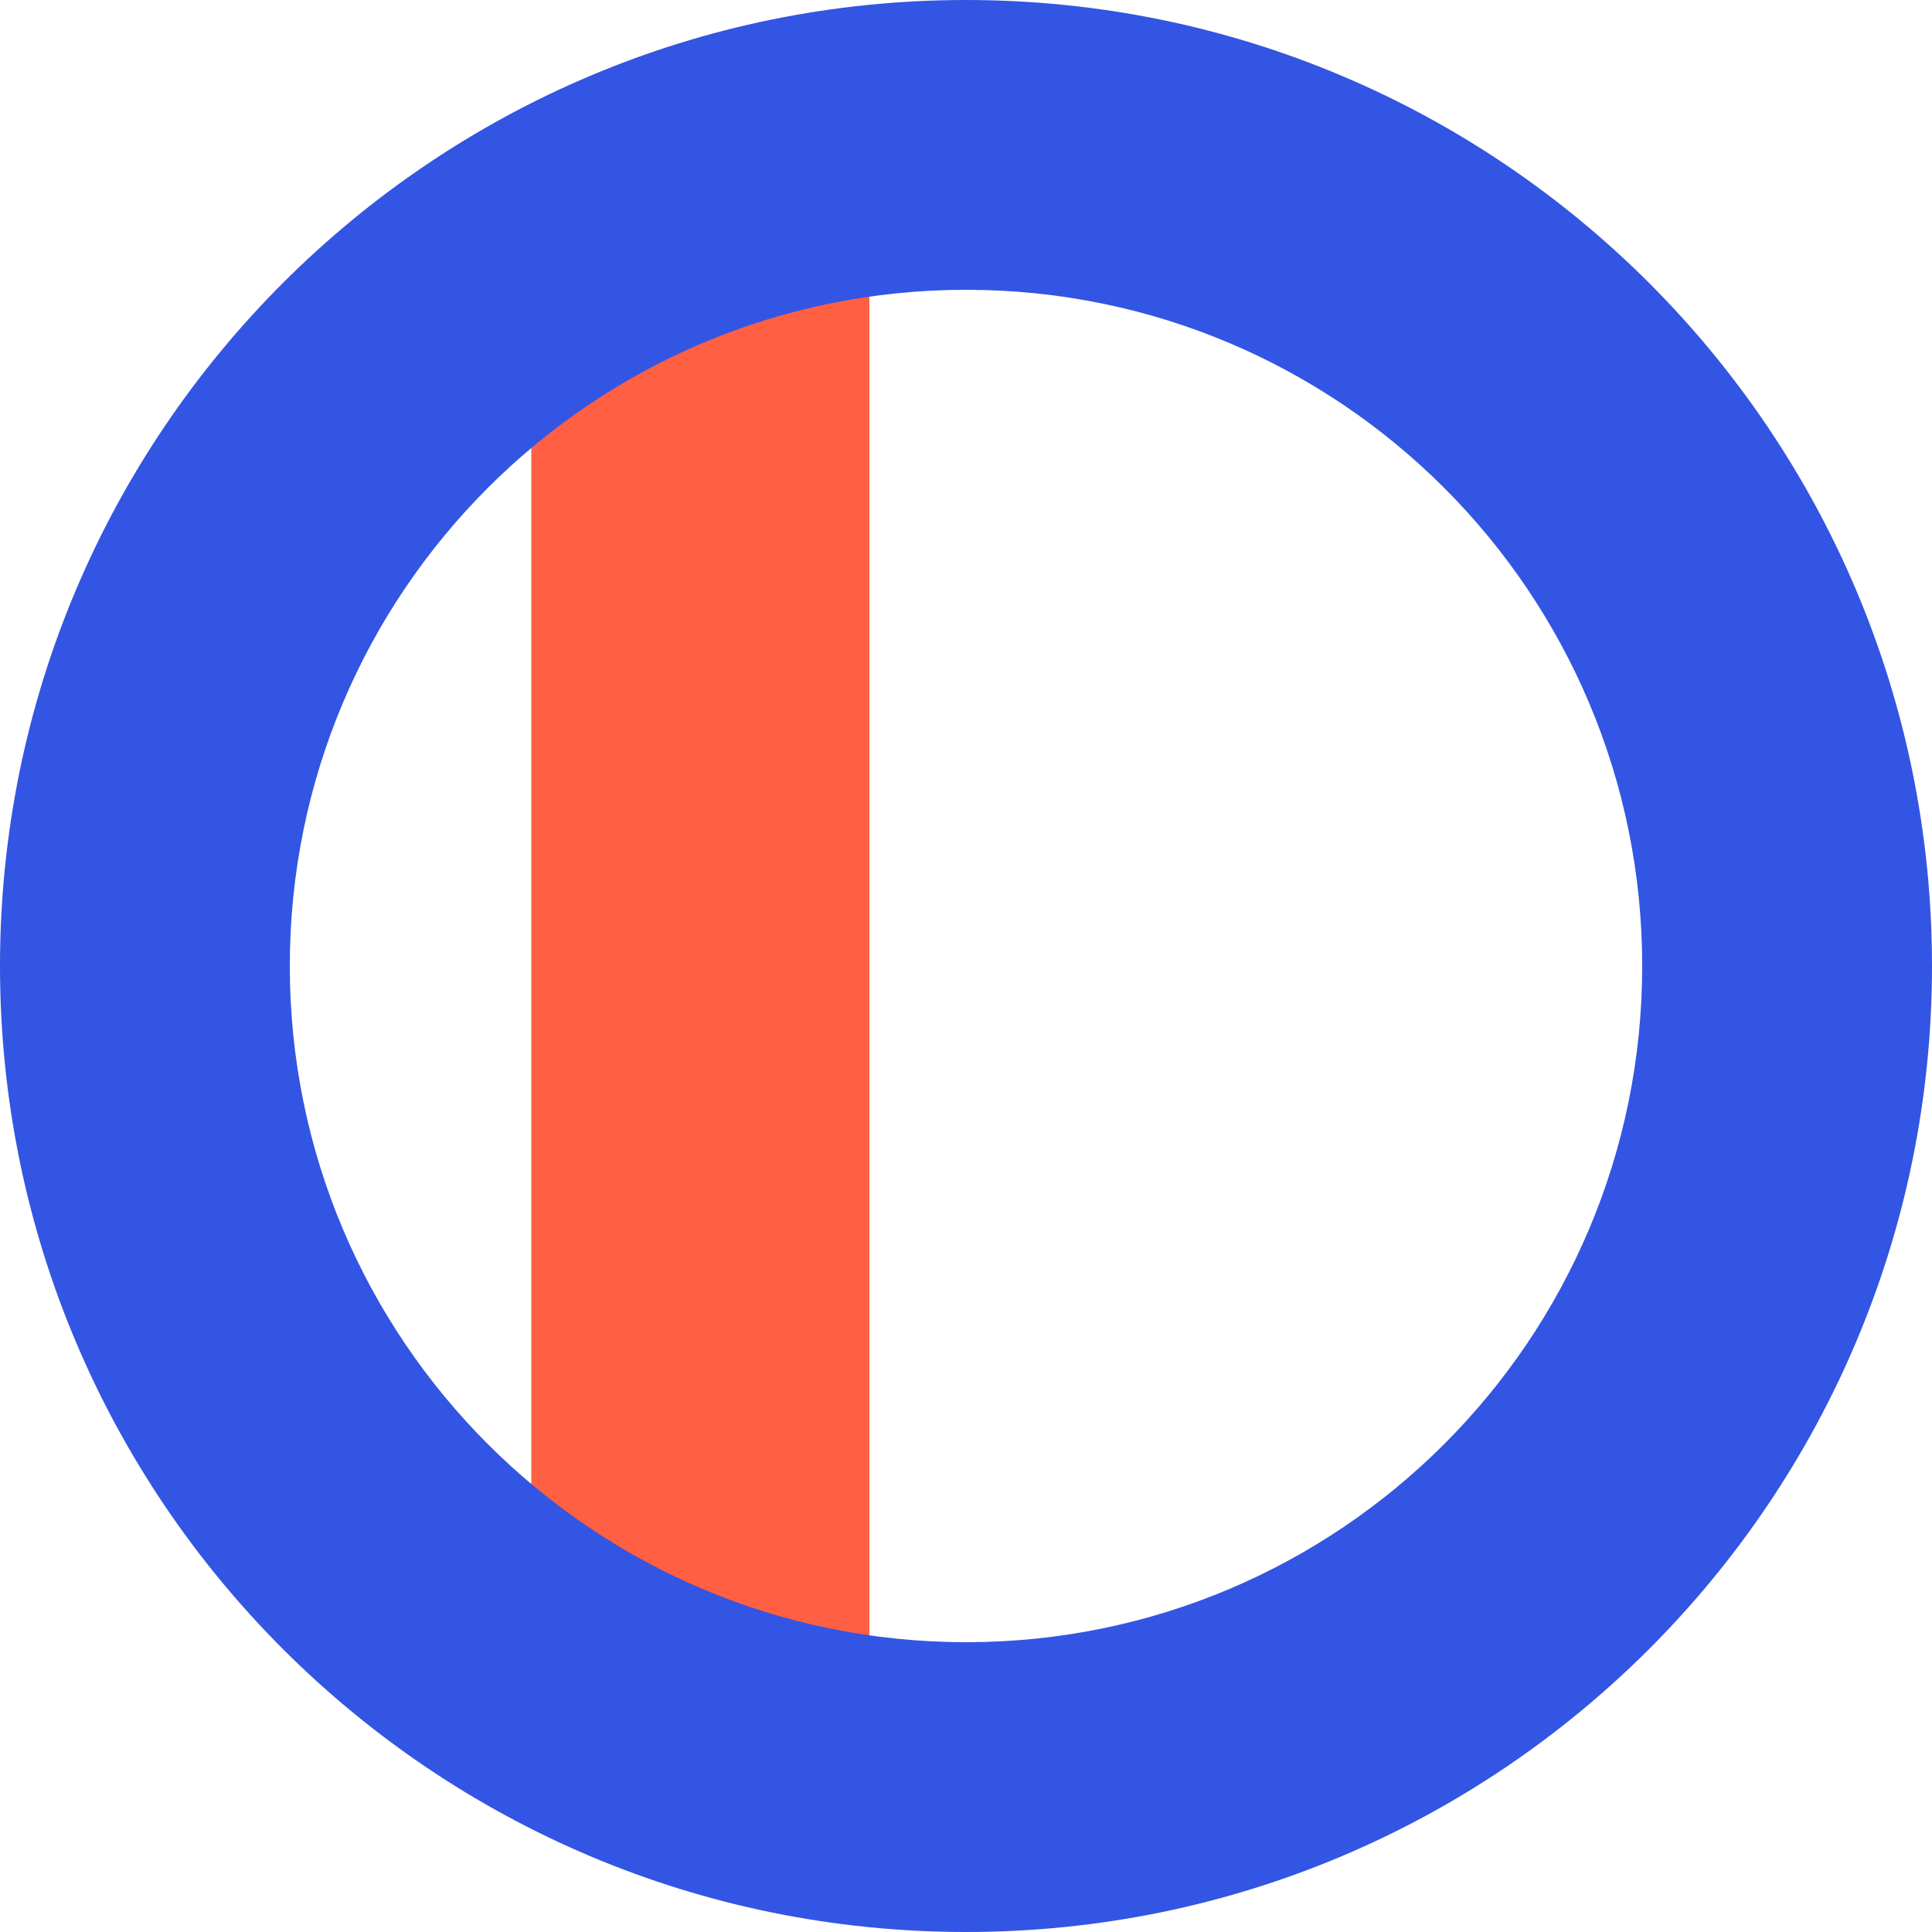 <?xml version="1.0" encoding="UTF-8"?>
<svg width="40px" height="40px" viewBox="0 0 40 40" version="1.1" xmlns="http://www.w3.org/2000/svg" xmlns:xlink="http://www.w3.org/1999/xlink">
    <!-- Generator: Sketch 64 (93537) - https://sketch.com -->
    <title>design</title>
    <desc>Created with Sketch.</desc>
    <g id="Site" stroke="none" stroke-width="1" fill="none" fill-rule="evenodd">
        <g id="Main-Copy-5" transform="translate(-260, -646)">
            <g id="Main" transform="translate(260, 646)">
                <g id="Card-Copy-2">
                    <g id="design">
                        <rect id="Rectangle" fill="#FF5F42" x="11" y="2.5" width="7" height="35" rx="3.5"></rect>
                        <path d="M20,0 C31.046,0 40,8.954 40,20 C40,31.046 31.046,40 20,40 C8.954,40 0,31.046 0,20 C0,8.954 8.954,0 20,0 Z M20,6 C12.268,6 6,12.268 6,20 C6,27.732 12.268,34 20,34 C27.732,34 34,27.732 34,20 C34,12.268 27.732,6 20,6 Z" id="Combined-Shape" fill="#3355E3"></path>
                    </g>
                </g>
            </g>
        </g>
    </g>
</svg>
